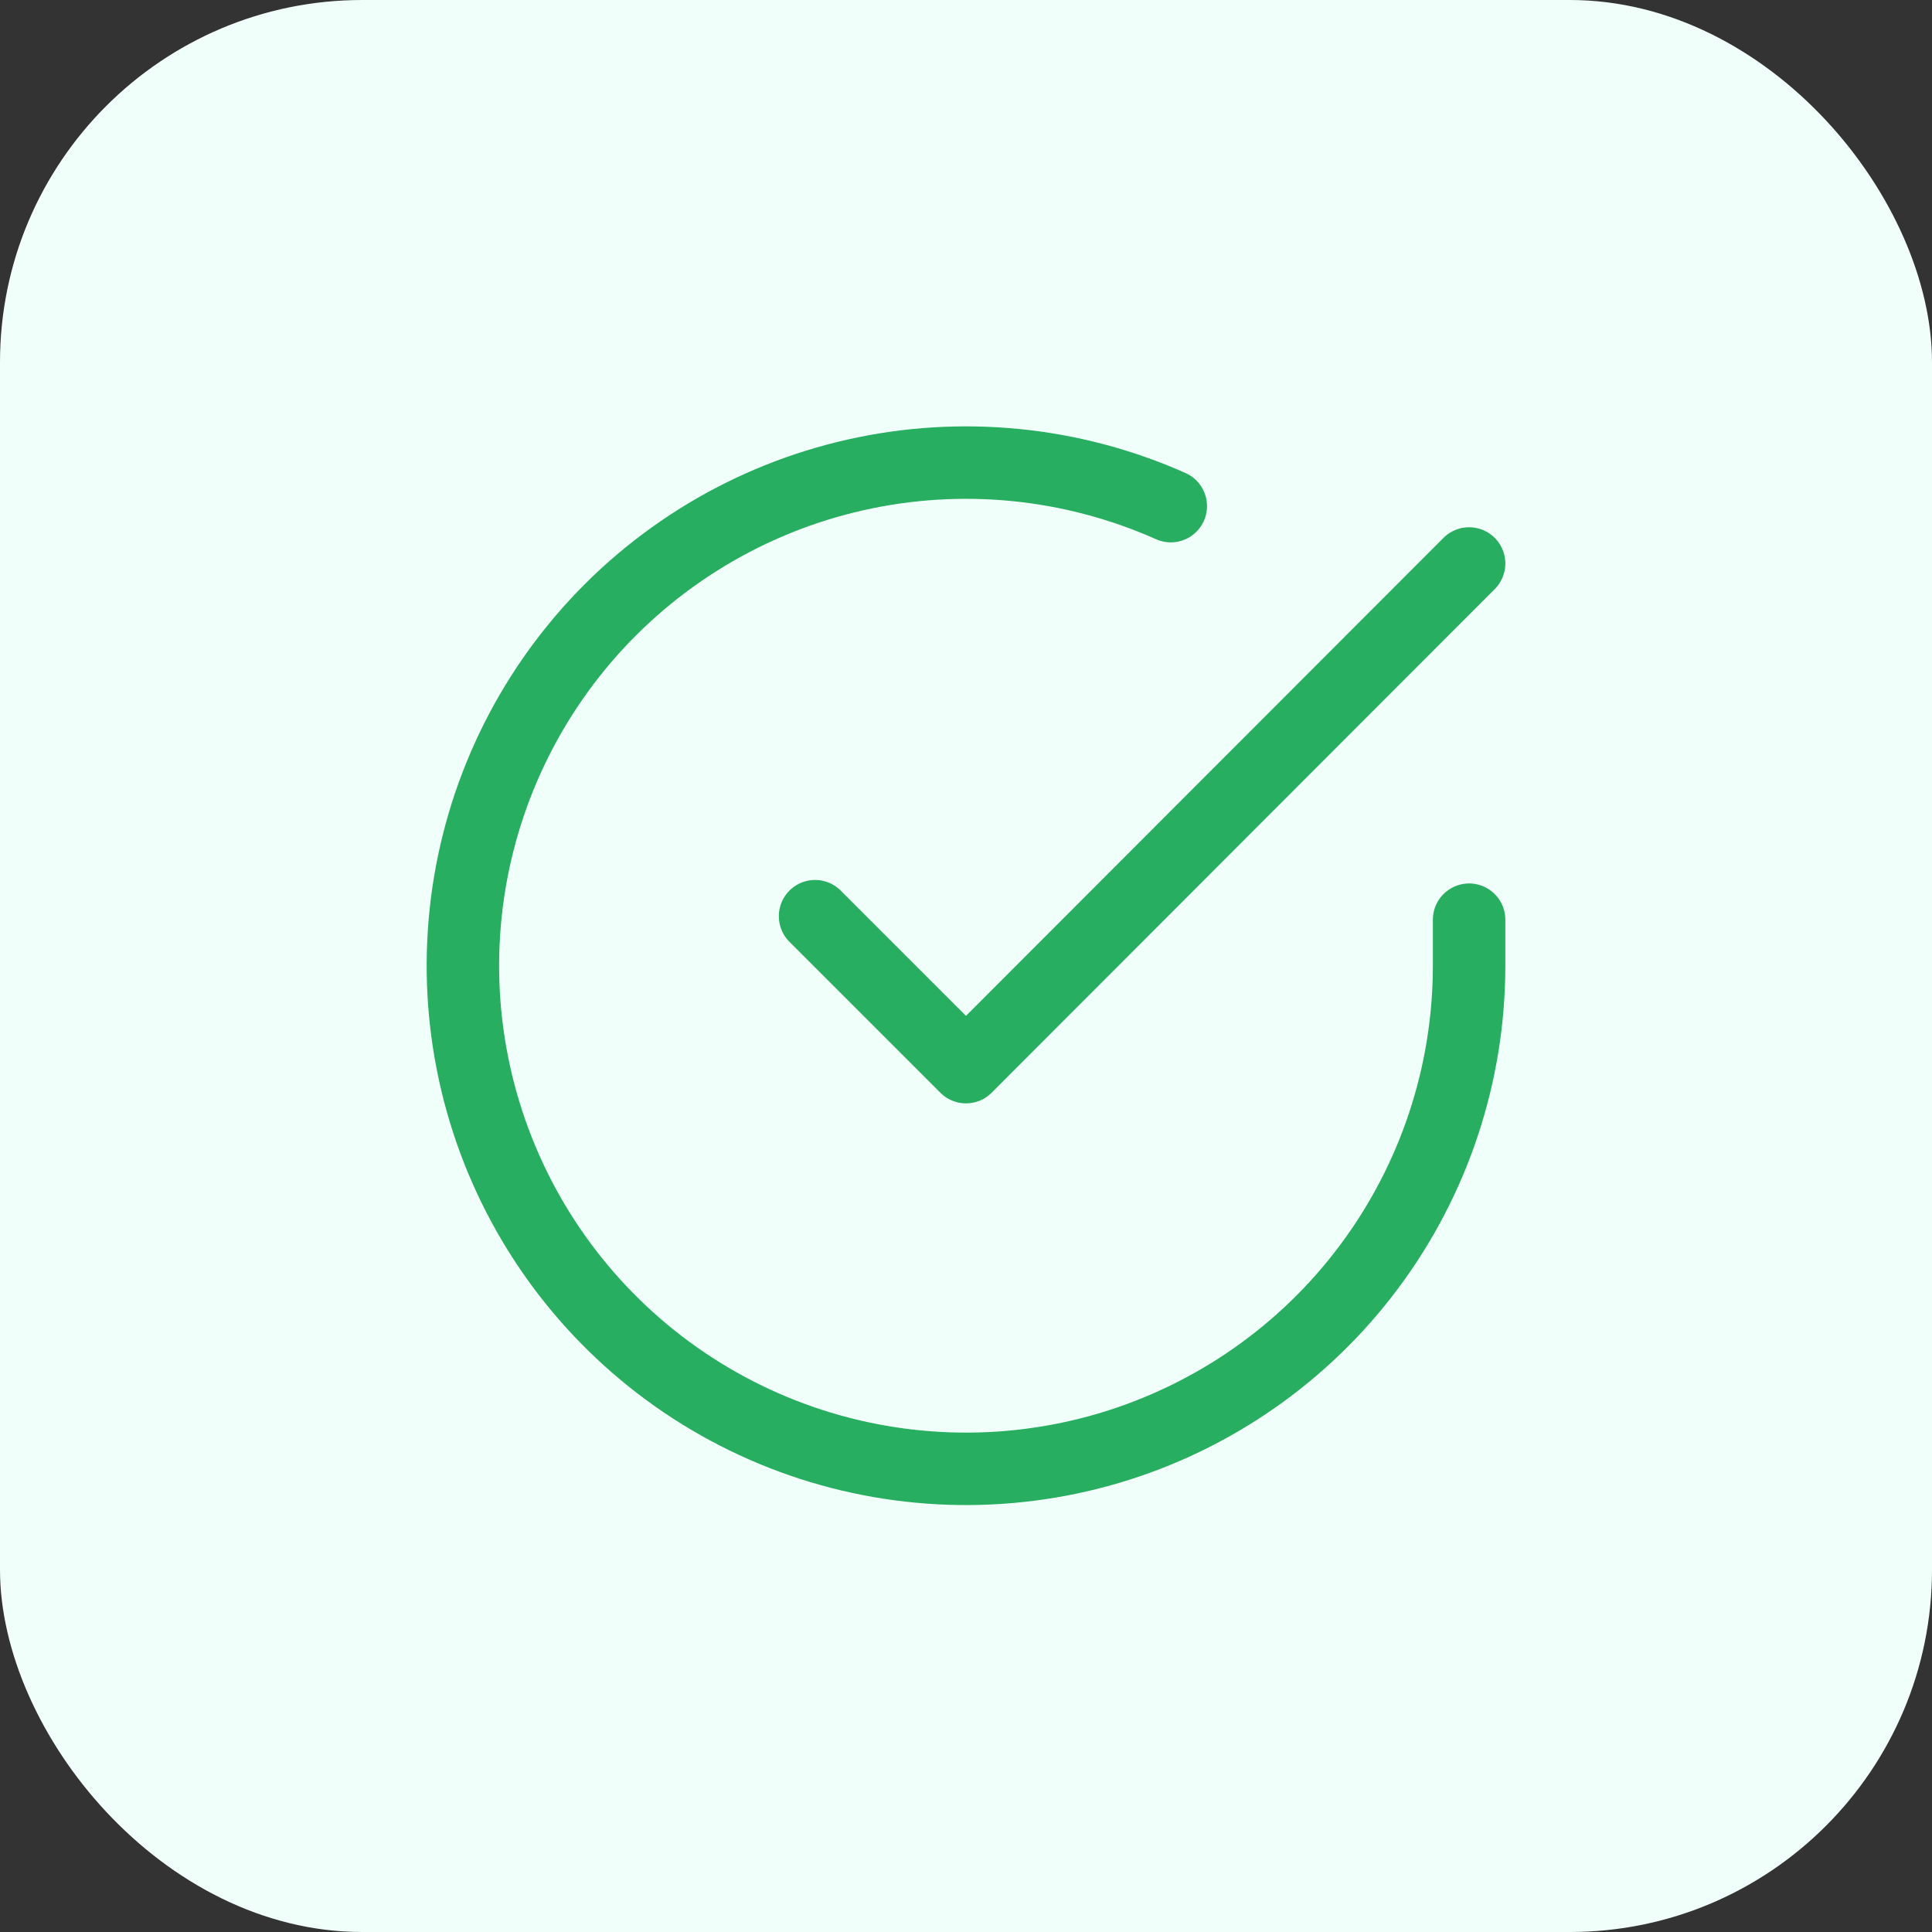 <svg width="32" height="32" viewBox="0 0 32 32" fill="none" xmlns="http://www.w3.org/2000/svg">
<rect x="0" y="0" width="32" height="32" fill="#333333" stroke="none"/>
<rect width="32" height="32" rx="6" fill="#F0FFF9"/>
<path d="M24.333 15.233V16C24.332 17.797 23.75 19.546 22.674 20.985C21.599 22.424 20.086 23.477 18.363 23.987C16.64 24.496 14.798 24.435 13.112 23.812C11.427 23.189 9.987 22.038 9.009 20.531C8.031 19.023 7.567 17.24 7.685 15.447C7.803 13.654 8.498 11.947 9.665 10.581C10.833 9.215 12.411 8.263 14.164 7.867C15.916 7.471 17.75 7.652 19.392 8.383" stroke="#27AE60" stroke-width="1.2" stroke-linecap="round" stroke-linejoin="round"/>
<path d="M24.333 9.333L16 17.675L13.5 15.175" stroke="#27AE60" stroke-width="1.2" stroke-linecap="round" stroke-linejoin="round"/>
</svg>

